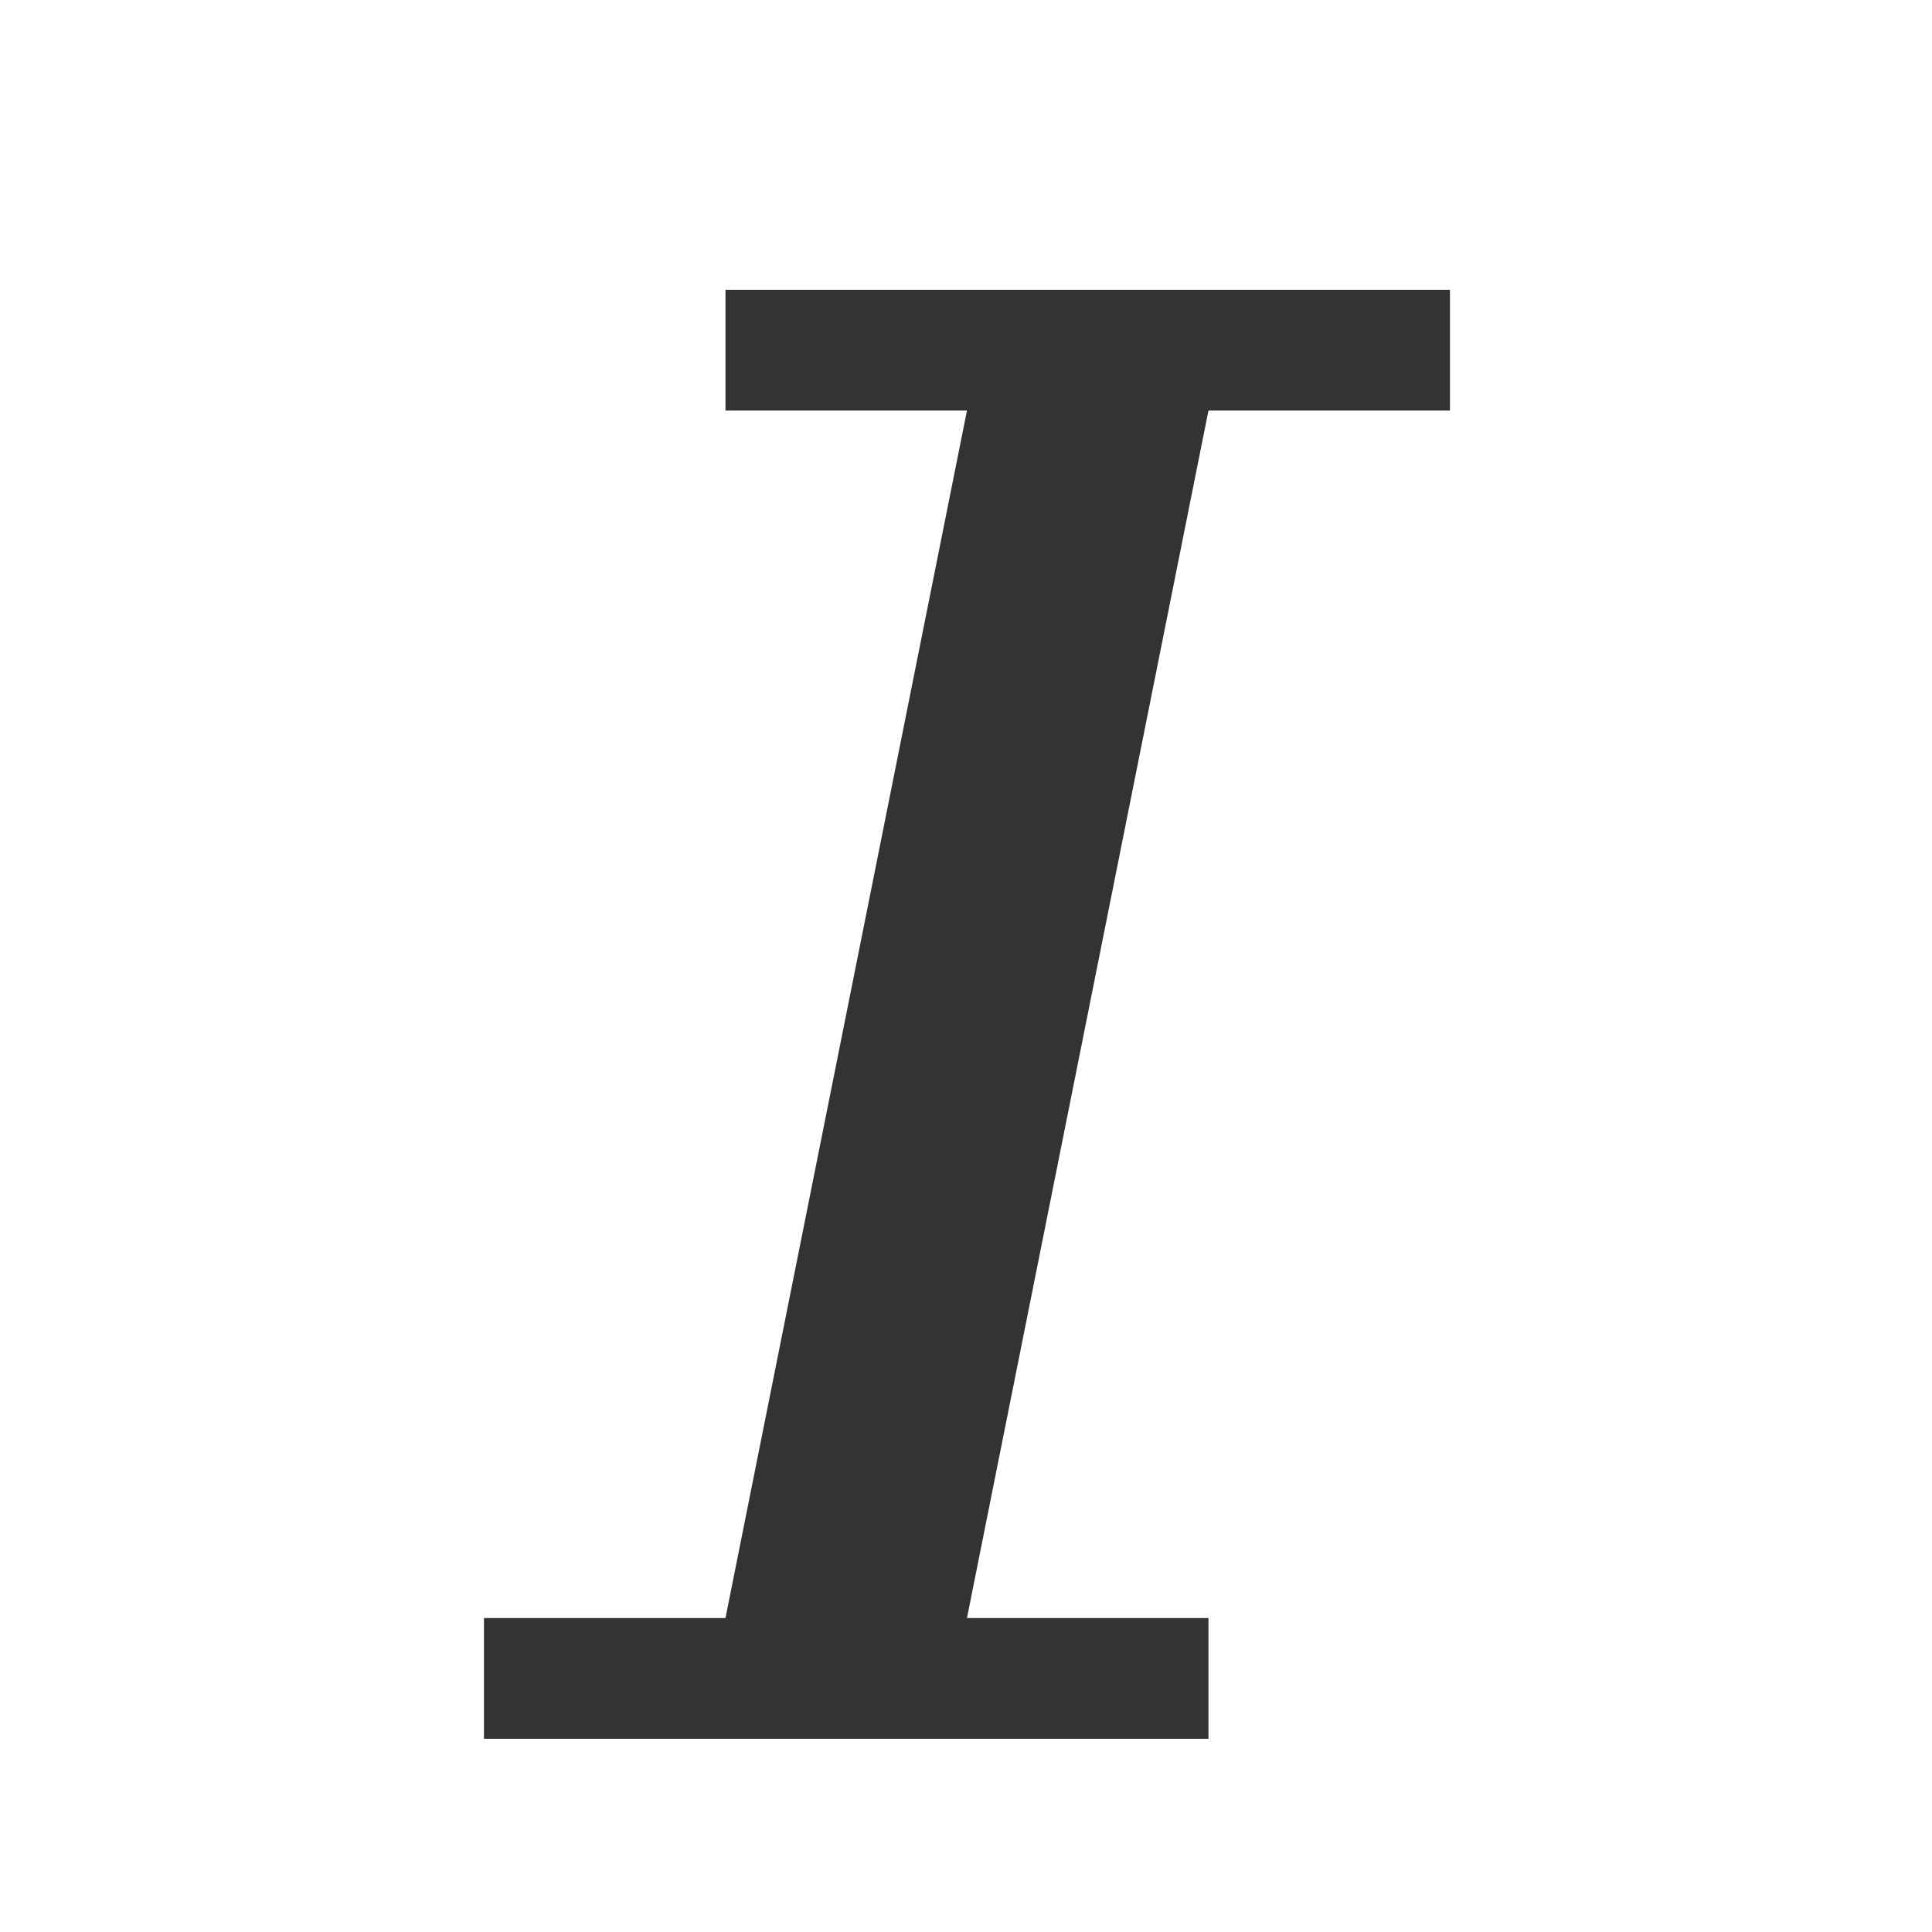 <?xml version="1.0" encoding="UTF-8"?>
<svg width="20px" height="20px" viewBox="0 0 20 20" version="1.1" xmlns="http://www.w3.org/2000/svg" xmlns:xlink="http://www.w3.org/1999/xlink">
    <title>切片</title>
    <g id="AI翻译web端" stroke="none" stroke-width="1" fill="none" fill-rule="evenodd">
        <g id="编辑器更新" transform="translate(-727, -383)">
            <g id="5" transform="translate(727, 383)">
                <rect id="矩形备份-5" x="0" y="0" width="20" height="20"></rect>
                <polygon id="路径" fill="#333333" fill-rule="nonzero" points="12.51 4.25 10.01 16.75 12.51 16.75 12.51 18 5.01 18 5.01 16.75 7.51 16.75 10.01 4.25 7.51 4.25 7.51 3 15.01 3 15.01 4.25"></polygon>
            </g>
        </g>
    </g>
</svg>